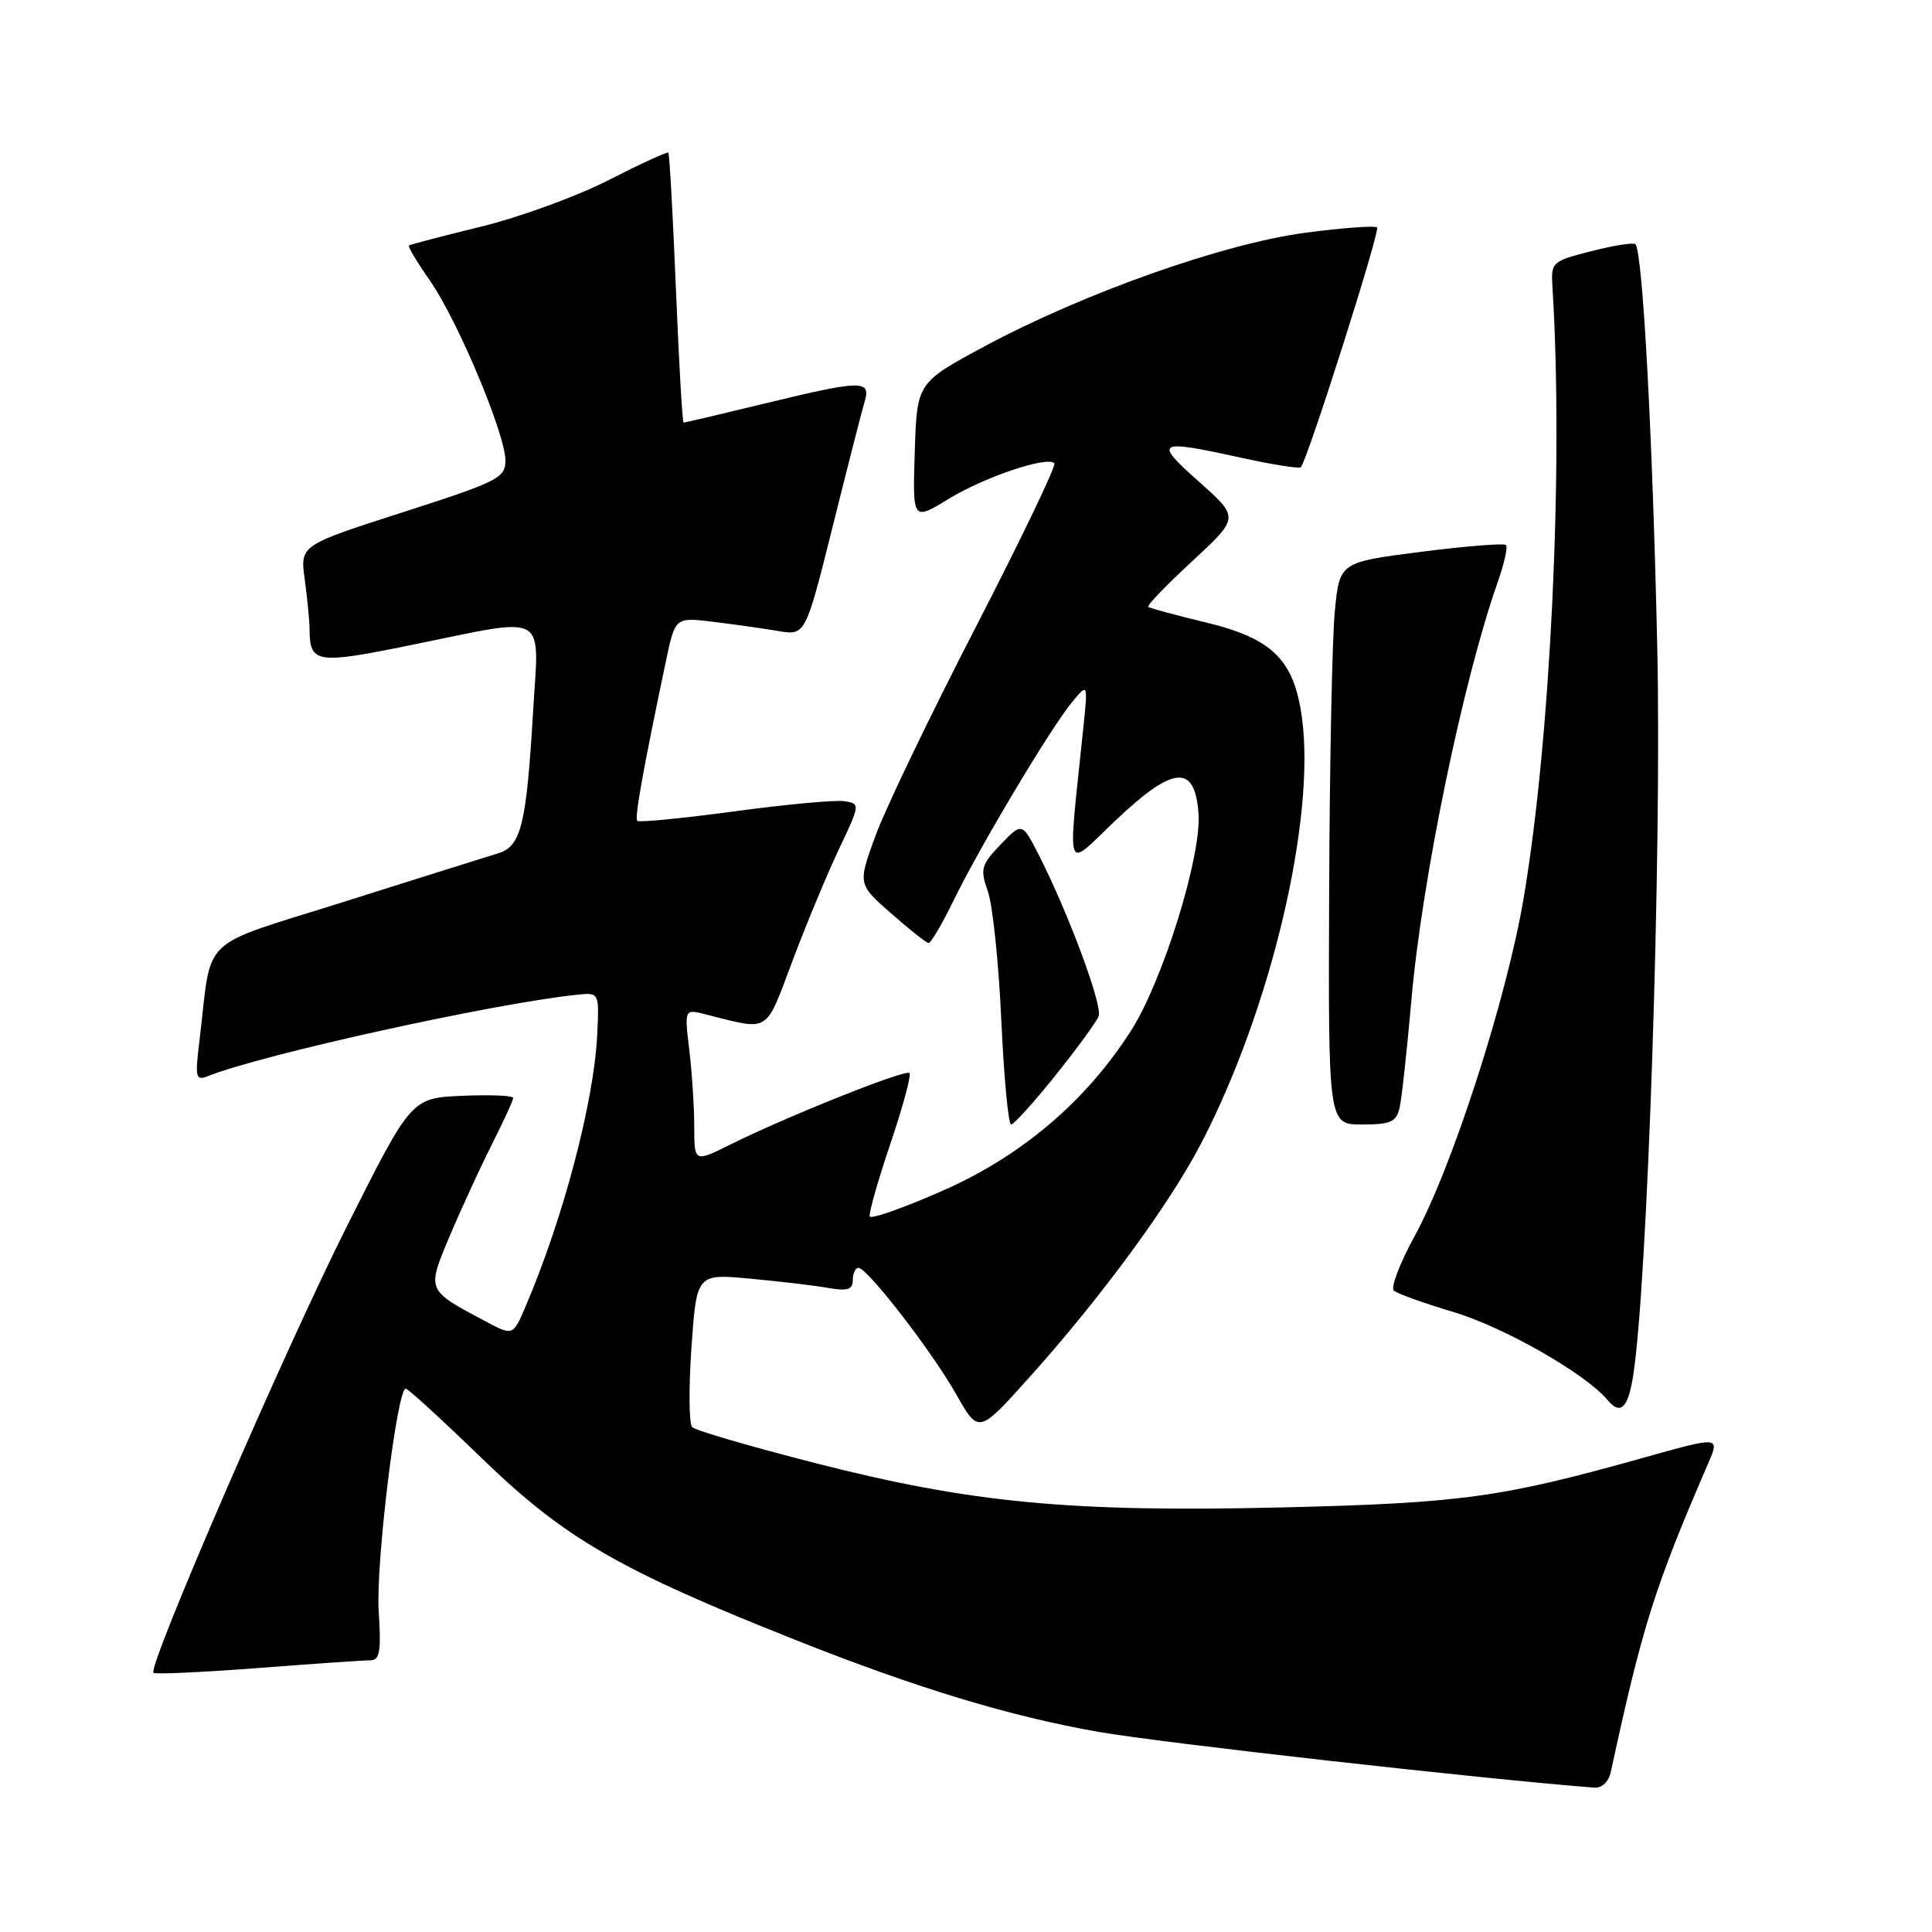 <?xml version="1.0" encoding="UTF-8" standalone="no"?>
<!DOCTYPE svg PUBLIC "-//W3C//DTD SVG 1.1//EN" "http://www.w3.org/Graphics/SVG/1.1/DTD/svg11.dtd" >
<svg xmlns="http://www.w3.org/2000/svg" xmlns:xlink="http://www.w3.org/1999/xlink" version="1.1" viewBox="0 0 256 256">
 <g >
 <path fill="currentColor"
d=" M 213.45 234.75 C 217.62 215.46 219.26 210.28 226.34 193.91 C 227.89 190.32 227.89 190.32 217.83 193.14 C 198.97 198.44 193.62 199.17 169.98 199.74 C 141.89 200.41 128.65 199.15 108.00 193.86 C 99.47 191.68 92.15 189.54 91.72 189.11 C 91.29 188.69 91.25 183.93 91.62 178.55 C 92.31 168.77 92.31 168.77 99.41 169.43 C 103.31 169.79 107.96 170.34 109.75 170.66 C 112.31 171.10 113.00 170.88 113.00 169.61 C 113.00 168.73 113.34 168.00 113.75 168.00 C 114.94 168.01 123.44 179.00 126.70 184.75 C 129.67 189.99 129.67 189.99 136.33 182.58 C 145.86 171.97 154.95 159.60 159.16 151.50 C 168.39 133.76 174.36 108.52 172.51 95.05 C 171.46 87.42 168.60 84.60 159.75 82.47 C 155.76 81.51 152.34 80.58 152.14 80.41 C 151.94 80.24 154.57 77.51 158.00 74.34 C 164.22 68.58 164.22 68.58 158.86 63.82 C 152.79 58.43 153.22 58.18 164.48 60.66 C 168.63 61.57 172.18 62.13 172.37 61.91 C 173.28 60.85 182.91 30.58 182.47 30.14 C 182.20 29.87 177.89 30.19 172.90 30.85 C 162.05 32.30 143.62 38.83 130.50 45.87 C 121.50 50.71 121.50 50.71 121.21 59.87 C 120.92 69.03 120.92 69.03 125.71 66.10 C 130.48 63.19 138.74 60.41 139.71 61.38 C 140.00 61.66 135.28 71.48 129.24 83.20 C 123.20 94.91 117.23 107.35 115.97 110.83 C 113.67 117.16 113.67 117.16 118.09 121.04 C 120.51 123.17 122.74 124.93 123.04 124.96 C 123.34 124.98 124.85 122.41 126.39 119.25 C 129.87 112.11 139.29 96.35 142.08 93.00 C 144.16 90.50 144.16 90.50 143.54 96.50 C 141.47 116.55 140.99 115.18 147.85 108.68 C 155.52 101.42 158.33 101.20 158.81 107.81 C 159.22 113.43 154.11 129.88 149.91 136.50 C 143.95 145.87 135.39 153.16 124.94 157.76 C 119.75 160.05 115.38 161.59 115.24 161.18 C 115.10 160.77 116.33 156.44 117.98 151.55 C 119.64 146.66 120.77 142.44 120.51 142.18 C 119.99 141.65 104.24 147.94 96.75 151.67 C 92.00 154.03 92.00 154.03 91.99 149.27 C 91.99 146.65 91.69 142.07 91.33 139.10 C 90.69 133.70 90.69 133.70 93.46 134.40 C 102.14 136.58 101.33 137.07 105.00 127.34 C 106.83 122.48 109.61 115.80 111.17 112.50 C 113.99 106.56 113.99 106.50 111.89 106.16 C 110.72 105.98 104.16 106.58 97.31 107.51 C 90.46 108.43 84.67 109.00 84.44 108.77 C 84.06 108.39 85.20 102.05 88.23 87.64 C 89.46 81.78 89.46 81.78 94.48 82.39 C 97.24 82.73 101.13 83.27 103.11 83.61 C 106.72 84.22 106.72 84.22 110.31 69.86 C 112.28 61.96 114.19 54.49 114.56 53.25 C 115.44 50.31 114.26 50.33 101.19 53.50 C 95.51 54.88 90.74 56.00 90.58 56.00 C 90.42 56.00 89.96 48.01 89.56 38.25 C 89.16 28.49 88.71 20.38 88.56 20.23 C 88.41 20.08 84.84 21.72 80.64 23.87 C 76.43 26.02 68.83 28.79 63.74 30.03 C 58.66 31.27 54.36 32.40 54.19 32.53 C 54.02 32.67 55.26 34.74 56.94 37.14 C 60.61 42.38 66.96 57.50 66.97 61.00 C 66.97 63.33 66.04 63.80 53.37 67.88 C 39.76 72.25 39.76 72.25 40.38 76.77 C 40.72 79.25 41.01 82.23 41.02 83.39 C 41.05 87.91 41.89 88.04 54.53 85.46 C 72.88 81.72 71.43 80.93 70.64 94.25 C 69.75 109.35 69.05 112.17 65.97 113.08 C 64.61 113.49 55.55 116.34 45.84 119.41 C 25.96 125.70 28.16 123.60 26.43 137.90 C 25.82 142.90 25.91 143.25 27.64 142.56 C 34.84 139.70 65.41 132.96 76.45 131.81 C 79.40 131.50 79.40 131.50 79.14 137.00 C 78.73 145.96 74.62 161.52 69.58 173.26 C 67.96 177.02 67.96 177.02 64.23 175.03 C 56.50 170.92 56.55 171.02 59.56 163.85 C 61.03 160.36 63.53 154.93 65.11 151.78 C 66.70 148.63 68.00 145.80 68.00 145.48 C 68.00 145.17 64.96 145.04 61.25 145.20 C 54.50 145.50 54.50 145.50 45.96 162.50 C 37.73 178.87 19.54 220.87 20.33 221.66 C 20.54 221.87 26.74 221.59 34.11 221.03 C 41.47 220.46 48.20 220.00 49.05 220.00 C 50.33 220.00 50.52 218.87 50.18 213.44 C 49.78 207.20 52.61 184.00 53.76 184.00 C 54.07 184.00 58.63 188.18 63.91 193.29 C 74.83 203.86 82.03 208.02 105.50 217.34 C 121.50 223.69 133.90 227.45 145.61 229.49 C 153.97 230.95 196.23 235.70 211.23 236.87 C 212.28 236.95 213.15 236.11 213.45 234.75 Z  M 216.41 182.24 C 218.32 169.94 220.19 113.36 219.60 86.00 C 218.98 57.65 217.66 33.33 216.70 32.36 C 216.44 32.11 213.82 32.52 210.87 33.28 C 205.62 34.62 205.50 34.72 205.71 38.07 C 207.18 61.77 205.49 97.70 201.90 118.96 C 199.63 132.39 192.40 154.78 187.40 163.88 C 185.47 167.40 184.25 170.61 184.69 171.01 C 185.14 171.41 188.70 172.69 192.62 173.86 C 199.24 175.83 210.14 182.05 212.99 185.49 C 214.72 187.57 215.73 186.61 216.41 182.24 Z  M 139.85 142.50 C 142.72 138.92 145.30 135.38 145.58 134.65 C 146.12 133.25 141.61 121.10 137.70 113.39 C 135.43 108.94 135.43 108.94 132.59 111.90 C 129.99 114.62 129.85 115.13 130.91 118.16 C 131.54 119.98 132.34 127.66 132.68 135.23 C 133.03 142.80 133.61 149.00 133.98 149.00 C 134.34 149.00 136.99 146.07 139.85 142.50 Z  M 185.46 146.75 C 185.74 145.51 186.44 139.10 187.02 132.50 C 188.42 116.49 193.88 90.09 198.47 77.09 C 199.32 74.67 199.81 72.48 199.55 72.22 C 199.29 71.96 194.22 72.36 188.29 73.12 C 177.50 74.50 177.50 74.50 176.87 81.00 C 176.52 84.58 176.18 101.34 176.12 118.25 C 176.00 149.00 176.00 149.00 180.48 149.00 C 184.31 149.00 185.03 148.67 185.46 146.75 Z "/>
</g>
</svg>